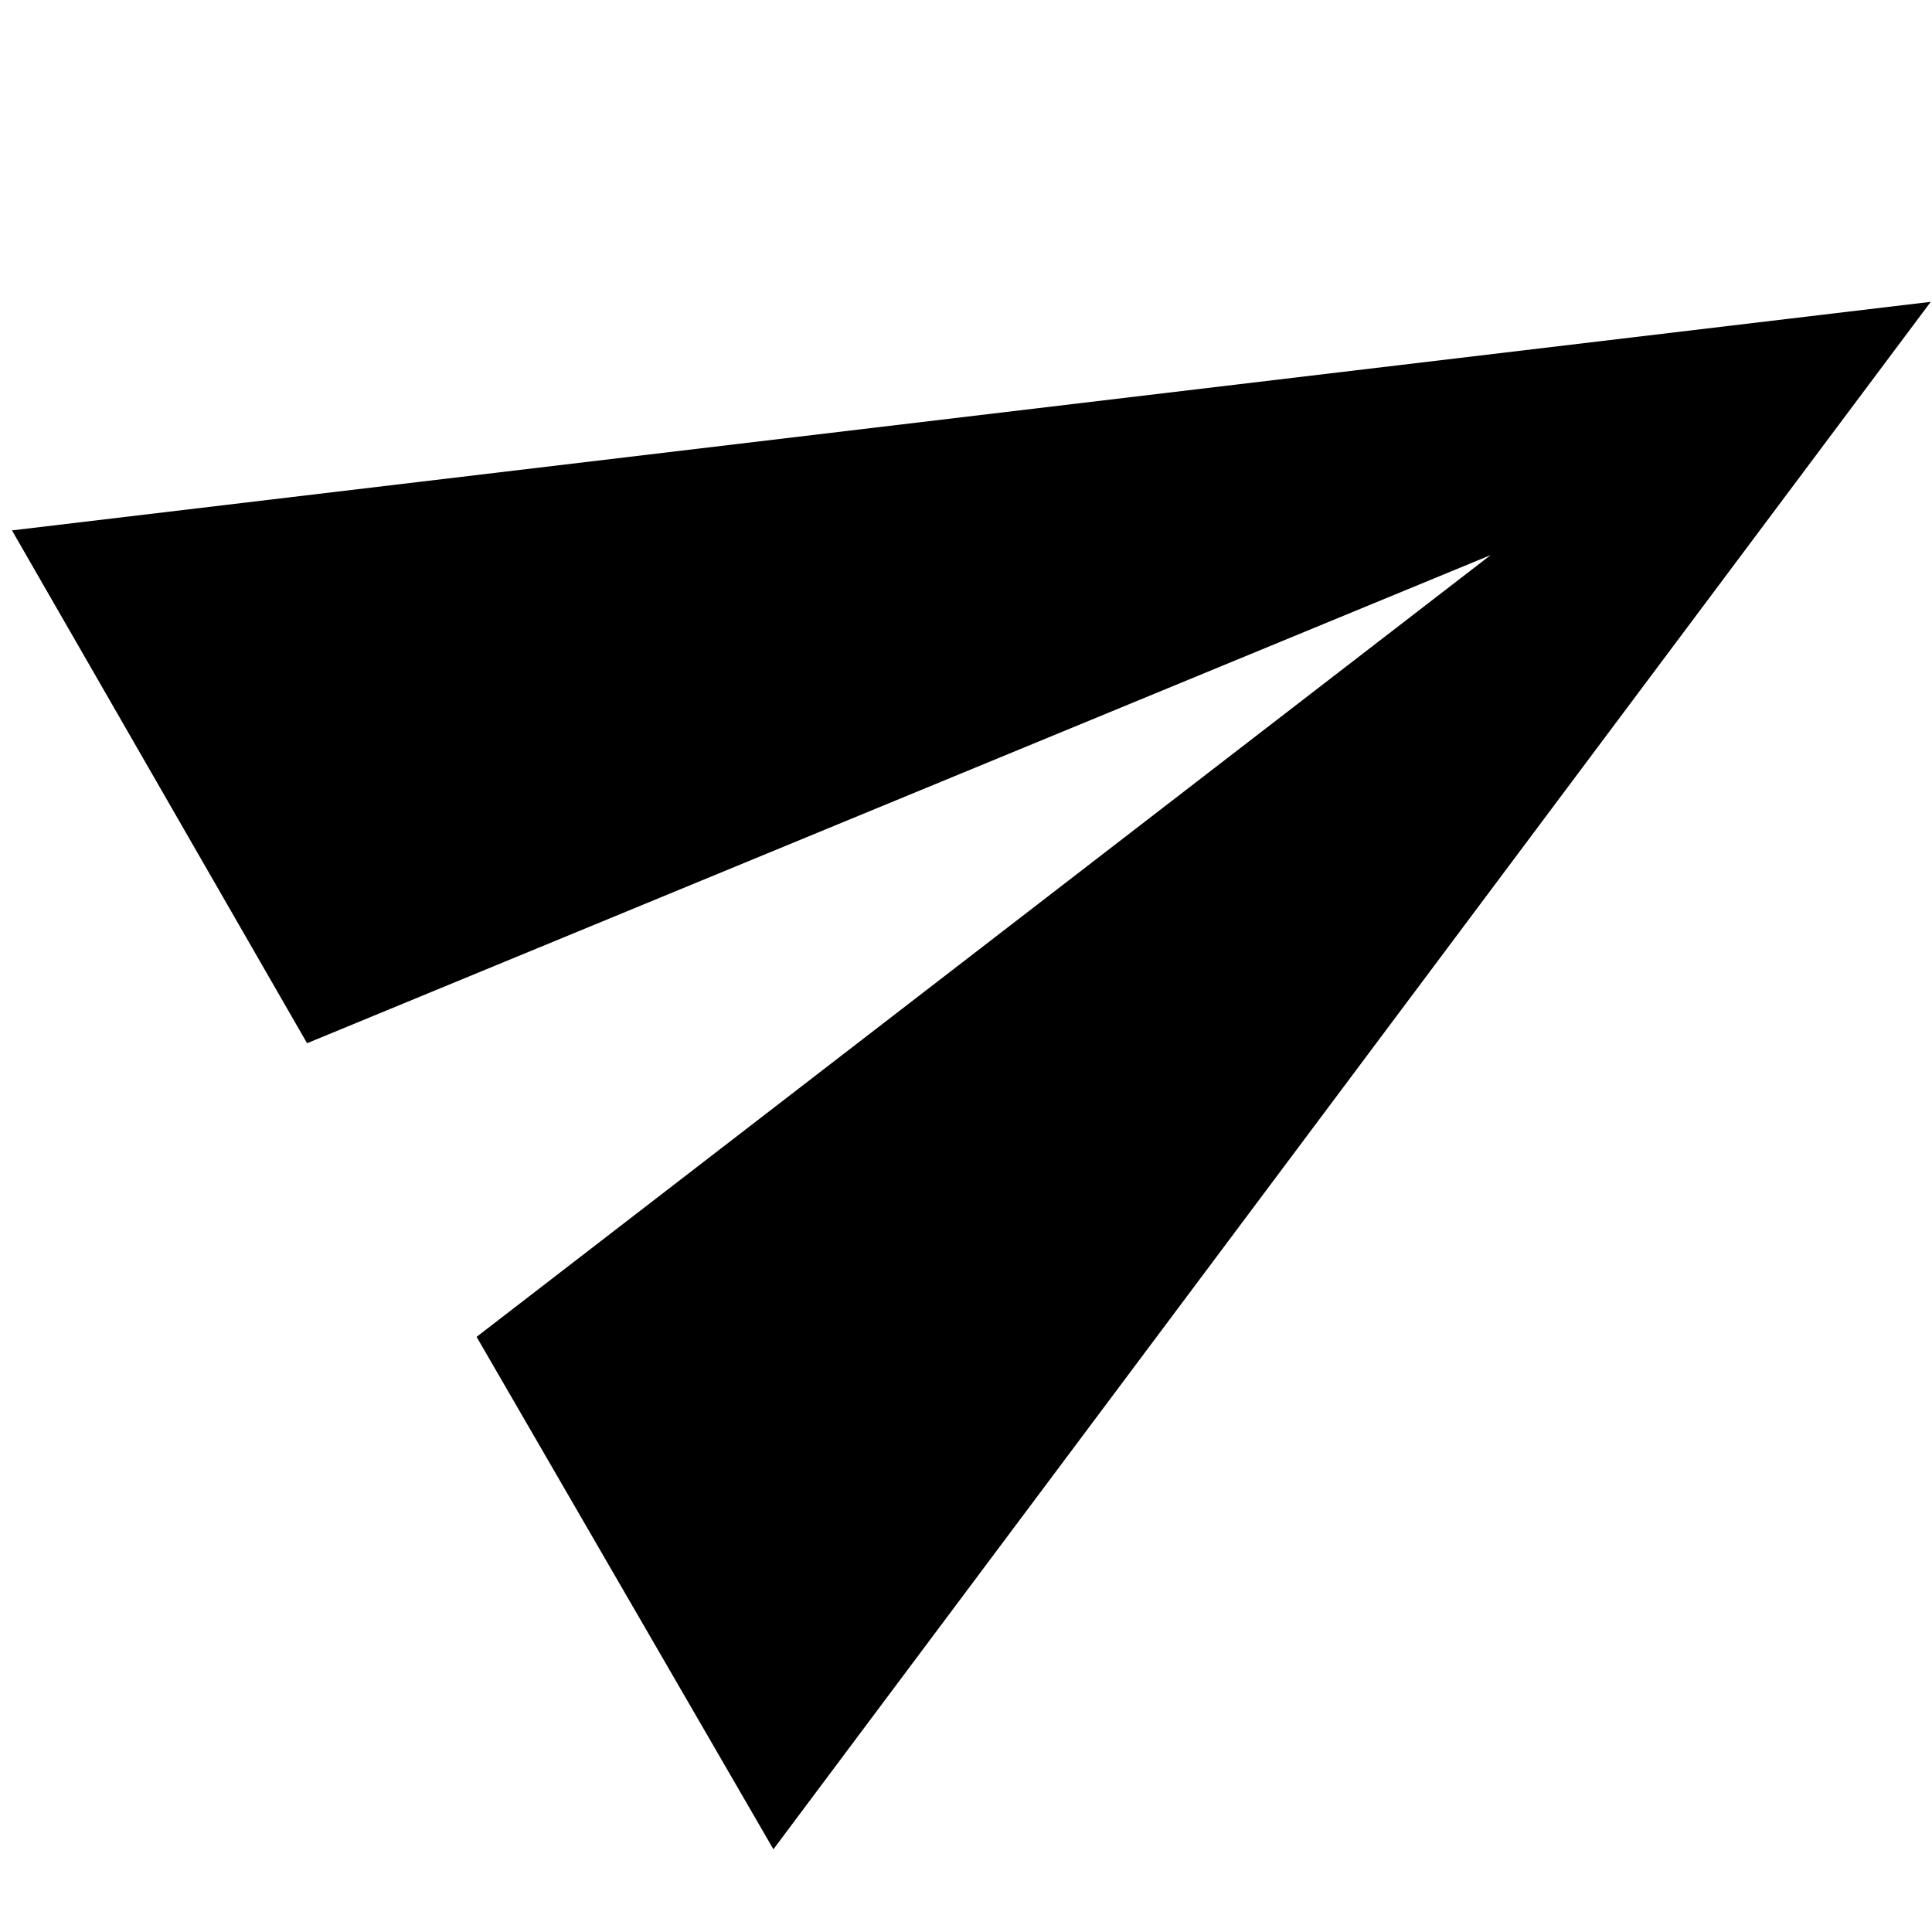 <svg xmlns="http://www.w3.org/2000/svg" xmlns:xlink="http://www.w3.org/1999/xlink" width="16" height="16" viewBox="0 0 16 16">
  <rect x="0" y="0" width="16" height="16" fill="#808080" stroke="none"/>
  <defs>
    <clipPath id="clip-send">
      <rect width="16" height="16"/>
    </clipPath>
  </defs>
  <g id="send" clip-path="url(#clip-send)">
    <rect width="16" height="16" fill="#fff"/>
    <path id="Icon_material-send" data-name="Icon material-send" d="M.007,12.612,14.715,6.306.007,0,0,4.9l10.51,1.4L0,7.708Z" transform="translate(0.093 4.396) rotate(-30)"/>
  </g>
</svg>
